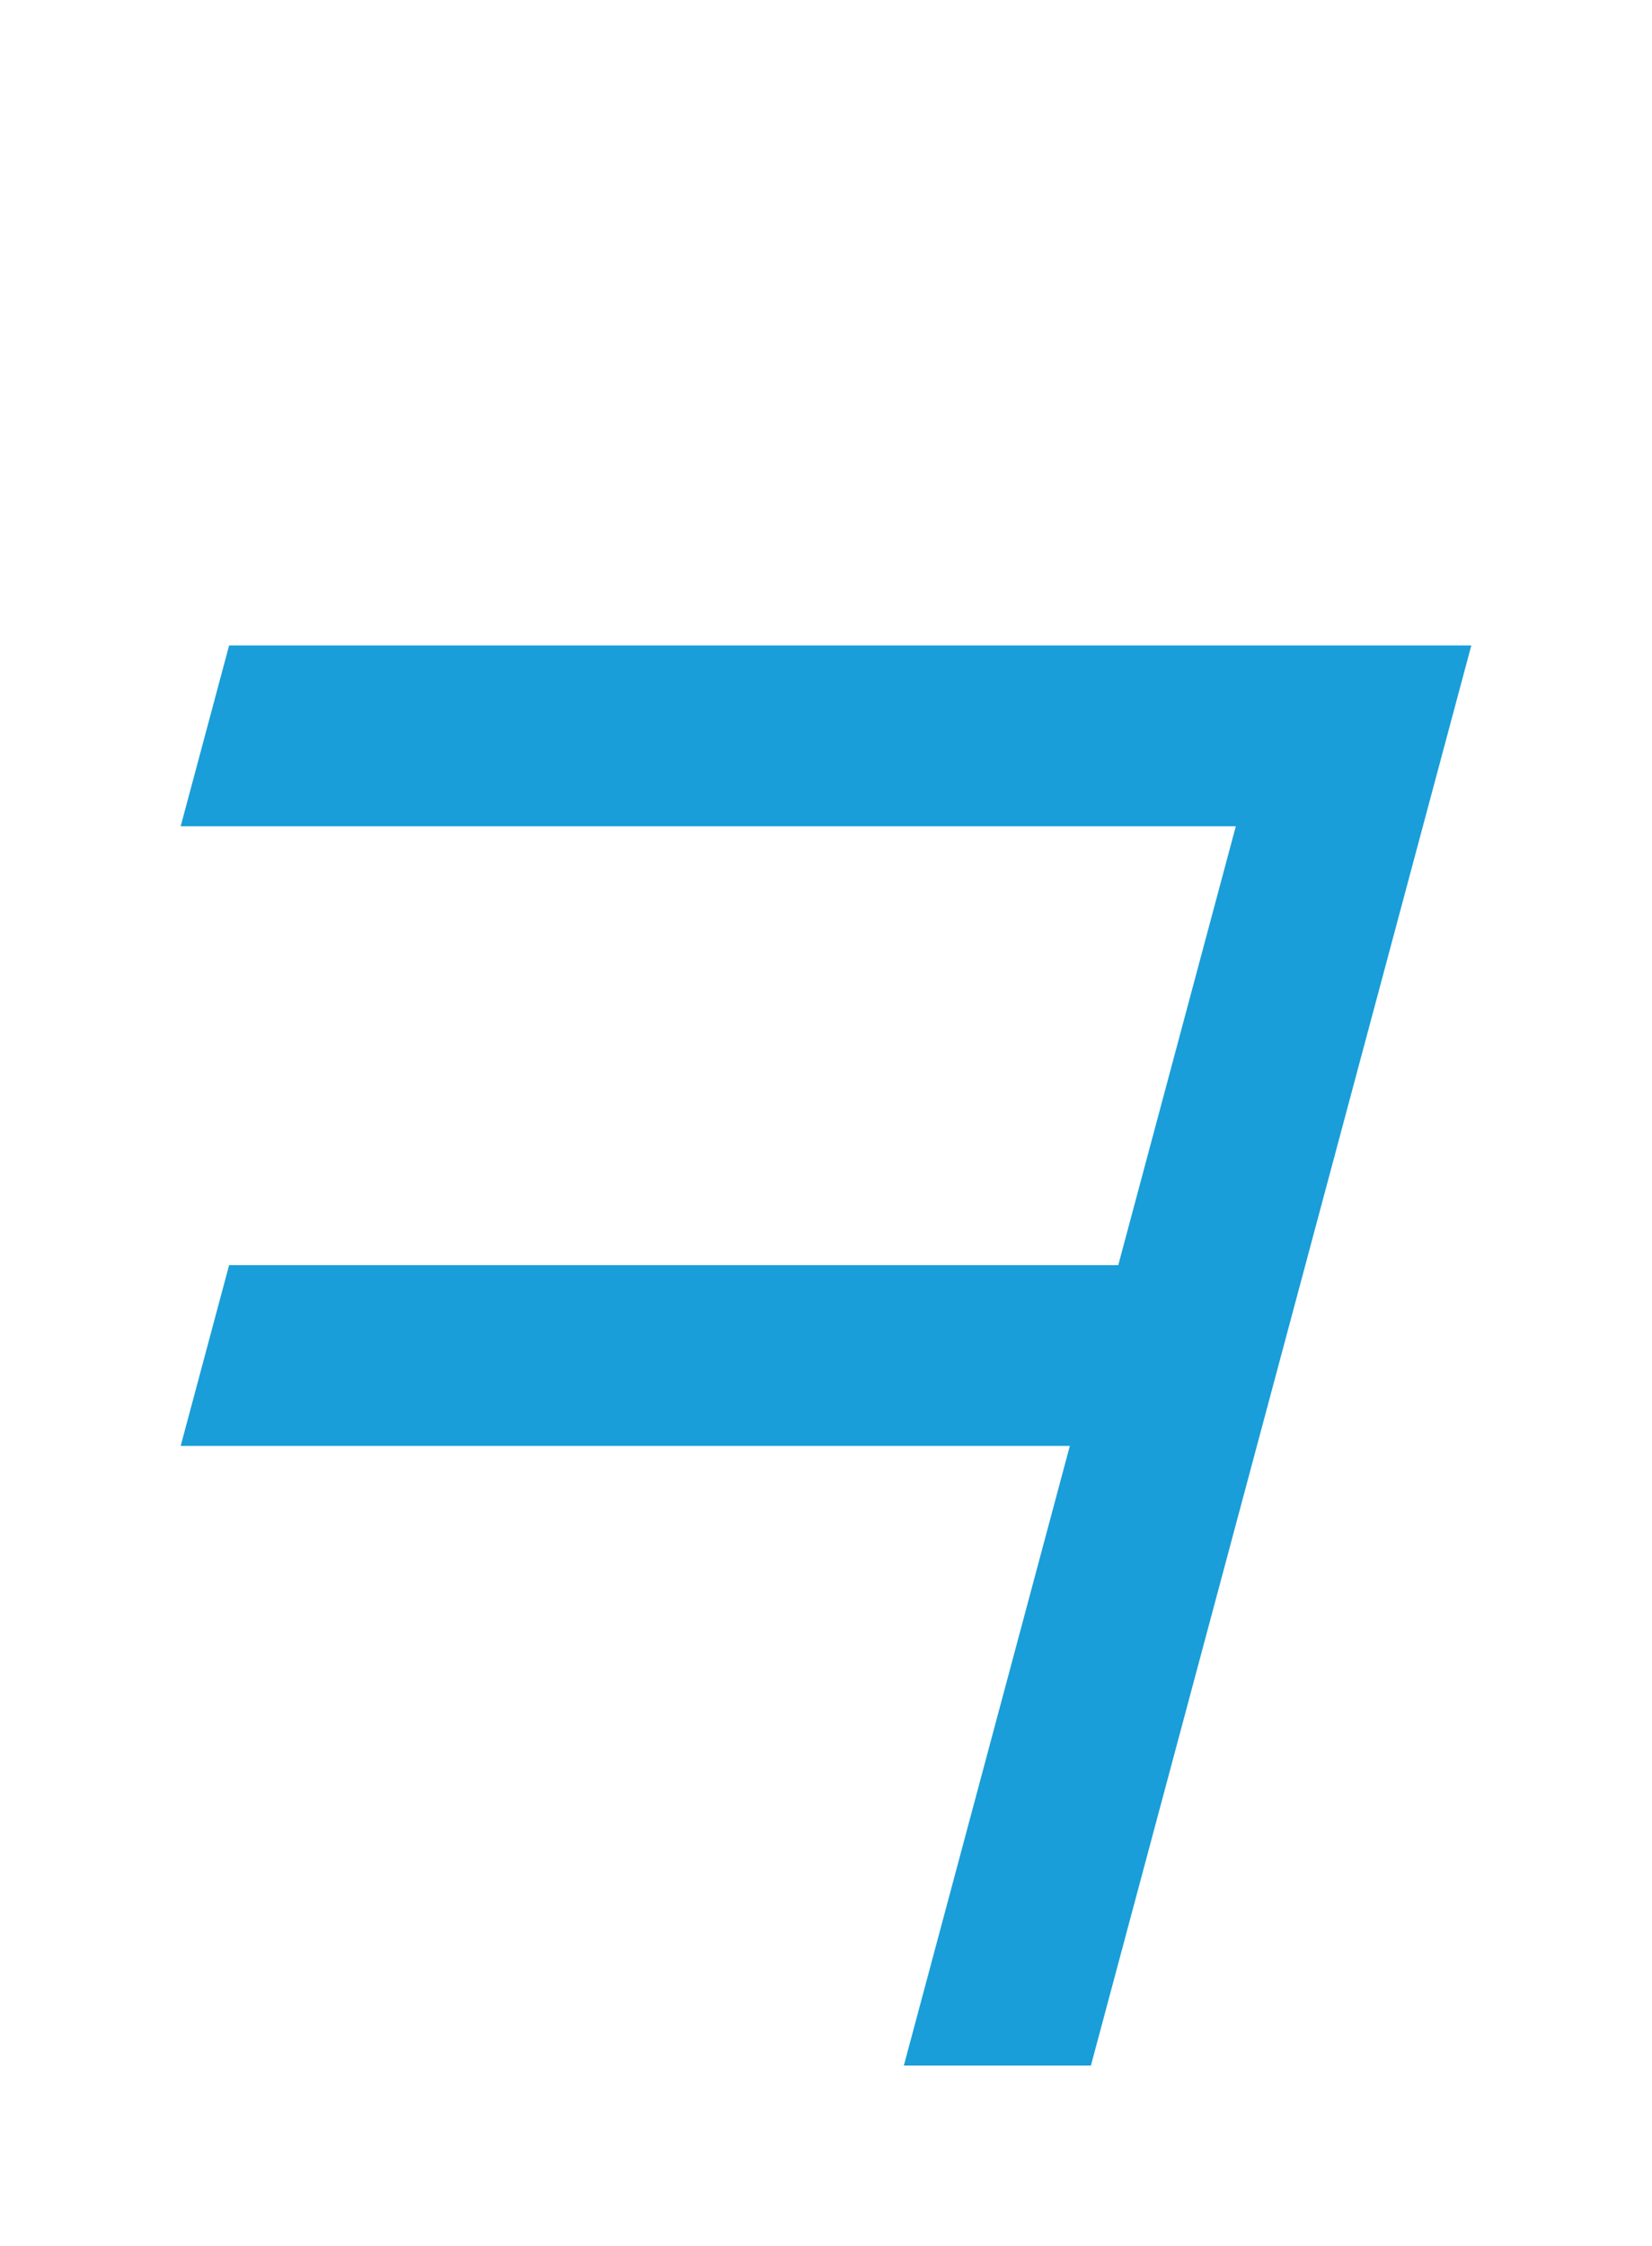 <?xml version="1.0" encoding="UTF-8"?>
<svg width="640px" height="870px" viewBox="0 0 640 870" version="1.1" xmlns="http://www.w3.org/2000/svg" xmlns:xlink="http://www.w3.org/1999/xlink">
    <title>U+0064 - Latin Small Letter D</title>
    <g id="Thin" stroke="none" stroke-width="1" fill="none" fill-rule="evenodd">
        <g id="U+0064---Latin-Small-Letter-D" fill="#199ED9">
            <polygon id="Path" points="570 250 422.628 800 350.159 800 414.466 560 70 560 88.756 490 433.222 490 478.774 320 70 320 88.756 250"></polygon>
        </g>
    </g>
</svg>